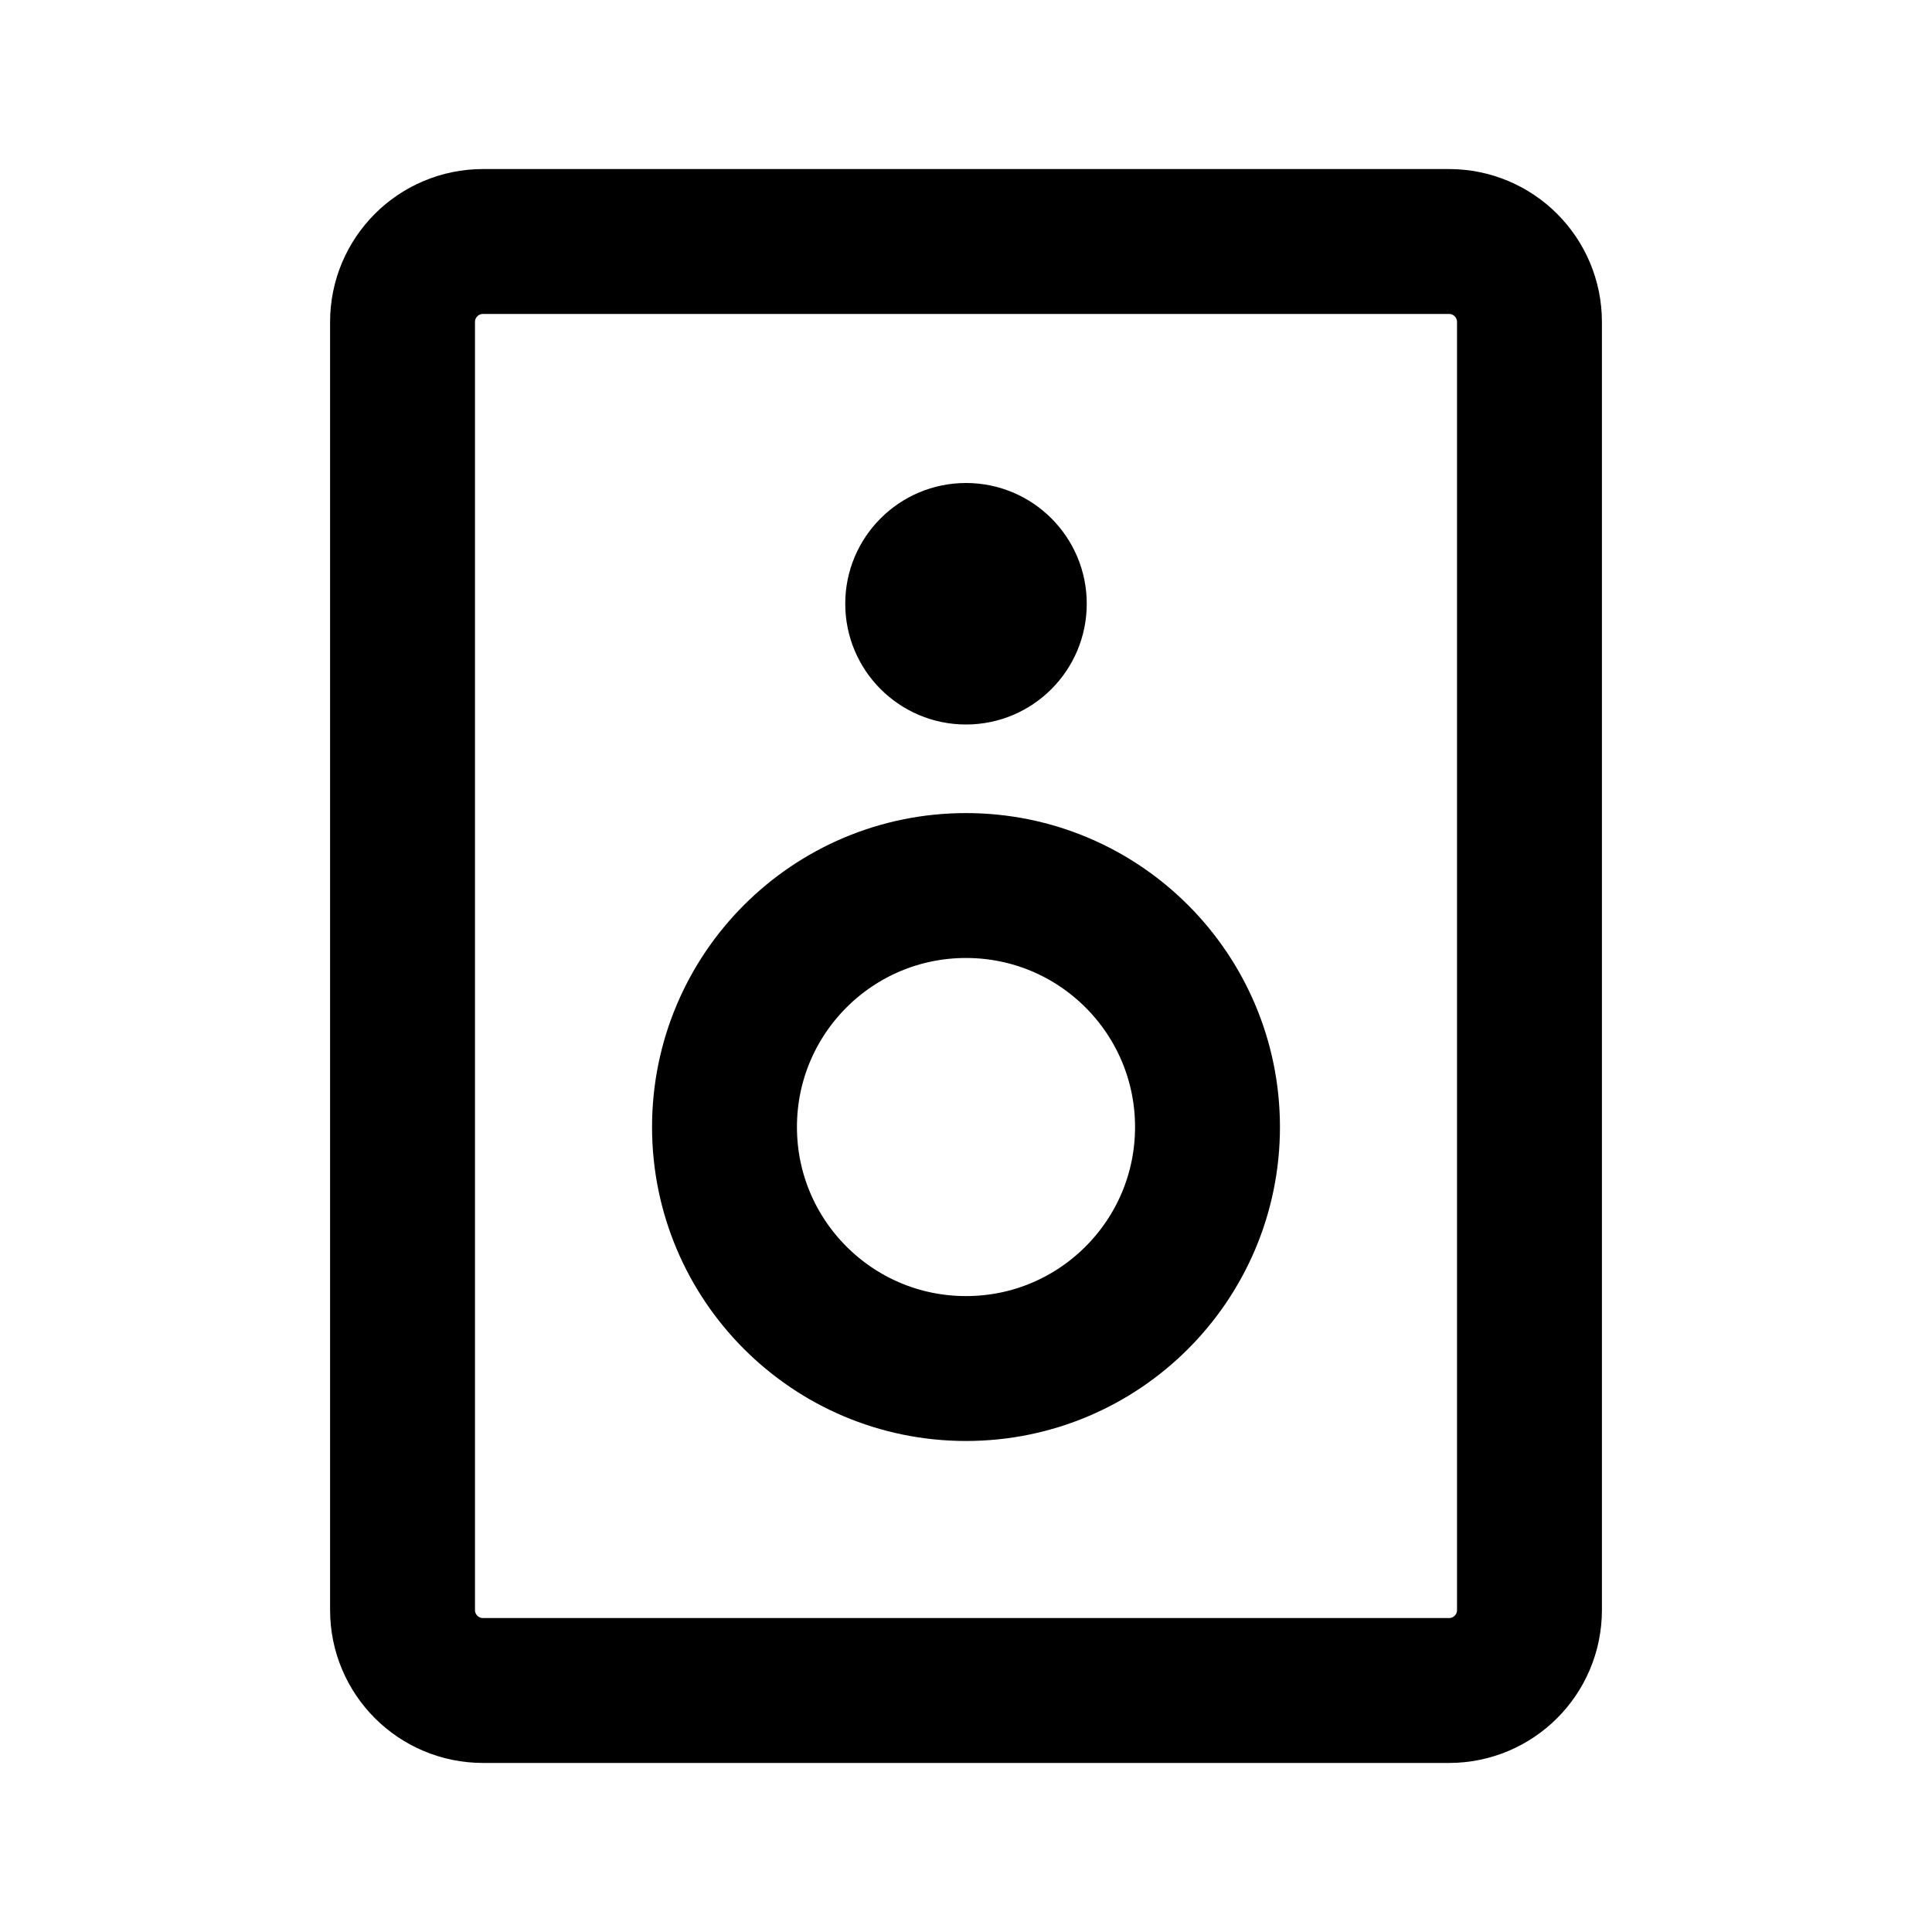 <svg width="20" height="20" viewBox="0 0 20 20" fill="none" xmlns="http://www.w3.org/2000/svg">
<path d="M4.167 3.333C4.167 2.873 4.54 2.5 5 2.5H15C15.46 2.5 15.833 2.873 15.833 3.333V16.667C15.833 17.127 15.46 17.5 15 17.5H5C4.54 17.5 4.167 17.127 4.167 16.667V3.333Z" stroke="black" stroke-width="1.5" stroke-miterlimit="10" stroke-linecap="round" stroke-linejoin="round"/>
<path d="M10 14.167C11.381 14.167 12.5 13.047 12.5 11.667C12.5 10.286 11.381 9.167 10 9.167C8.619 9.167 7.5 10.286 7.5 11.667C7.5 13.047 8.619 14.167 10 14.167Z" stroke="black" stroke-width="1.5" stroke-miterlimit="10" stroke-linecap="round" stroke-linejoin="round"/>
<circle cx="10" cy="6.25" r="1.25" fill="black"/>
</svg>
